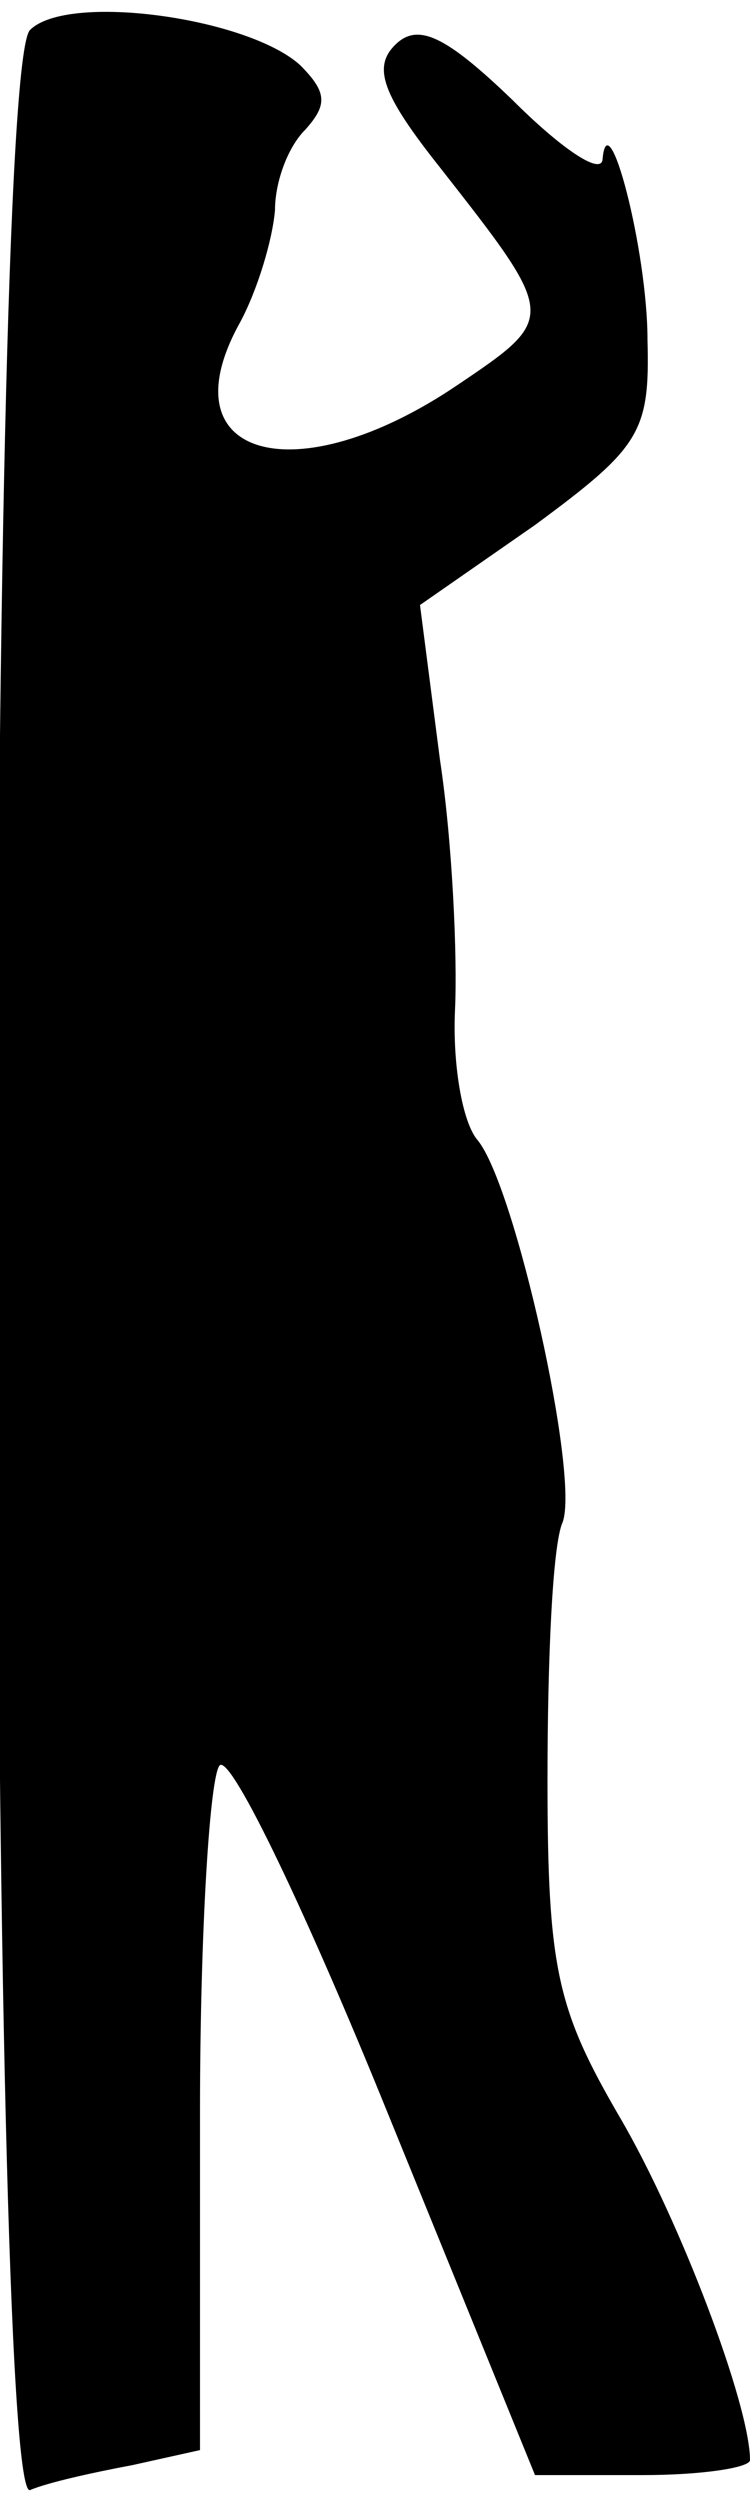 <?xml version="1.0" standalone="no"?>
<!DOCTYPE svg PUBLIC "-//W3C//DTD SVG 20010904//EN"
 "http://www.w3.org/TR/2001/REC-SVG-20010904/DTD/svg10.dtd">
<svg version="1.0" xmlns="http://www.w3.org/2000/svg"
 width="30pt" height="100pt" viewBox="0 0 30 100"
 preserveAspectRatio="xMidYMid meet">
<g transform="translate(0,100) scale(0.1,-0.1)"
fill="#000000" stroke="none">
<path fill="#000000" stroke="none" d="M12 988 c-18 -18 -17 -989 0 -984 7 3
25 7 41 10 l27 6 0 135 c0 73 4 136 8 139 5 3 35 -60 67 -139 l59 -145 43 0
c24 0 43 3 43 6 0 22 -28 96 -52 137 -25 43 -29 59 -29 135 0 48 2 94 6 103 7
18 -19 135 -34 153 -6 7 -10 30 -9 52 1 21 -1 67 -6 100 l-8 62 46 32 c42 31
46 37 45 74 0 36 -16 97 -18 72 -1 -6 -17 5 -36 24 -27 26 -38 31 -47 22 -9
-9 -5 -20 18 -49 47 -60 47 -60 7 -87 -65 -44 -117 -29 -87 25 7 13 13 33 14
45 0 11 5 25 12 32 9 10 9 15 -2 26 -21 19 -93 29 -108 14z"/>
</g>
</svg>
